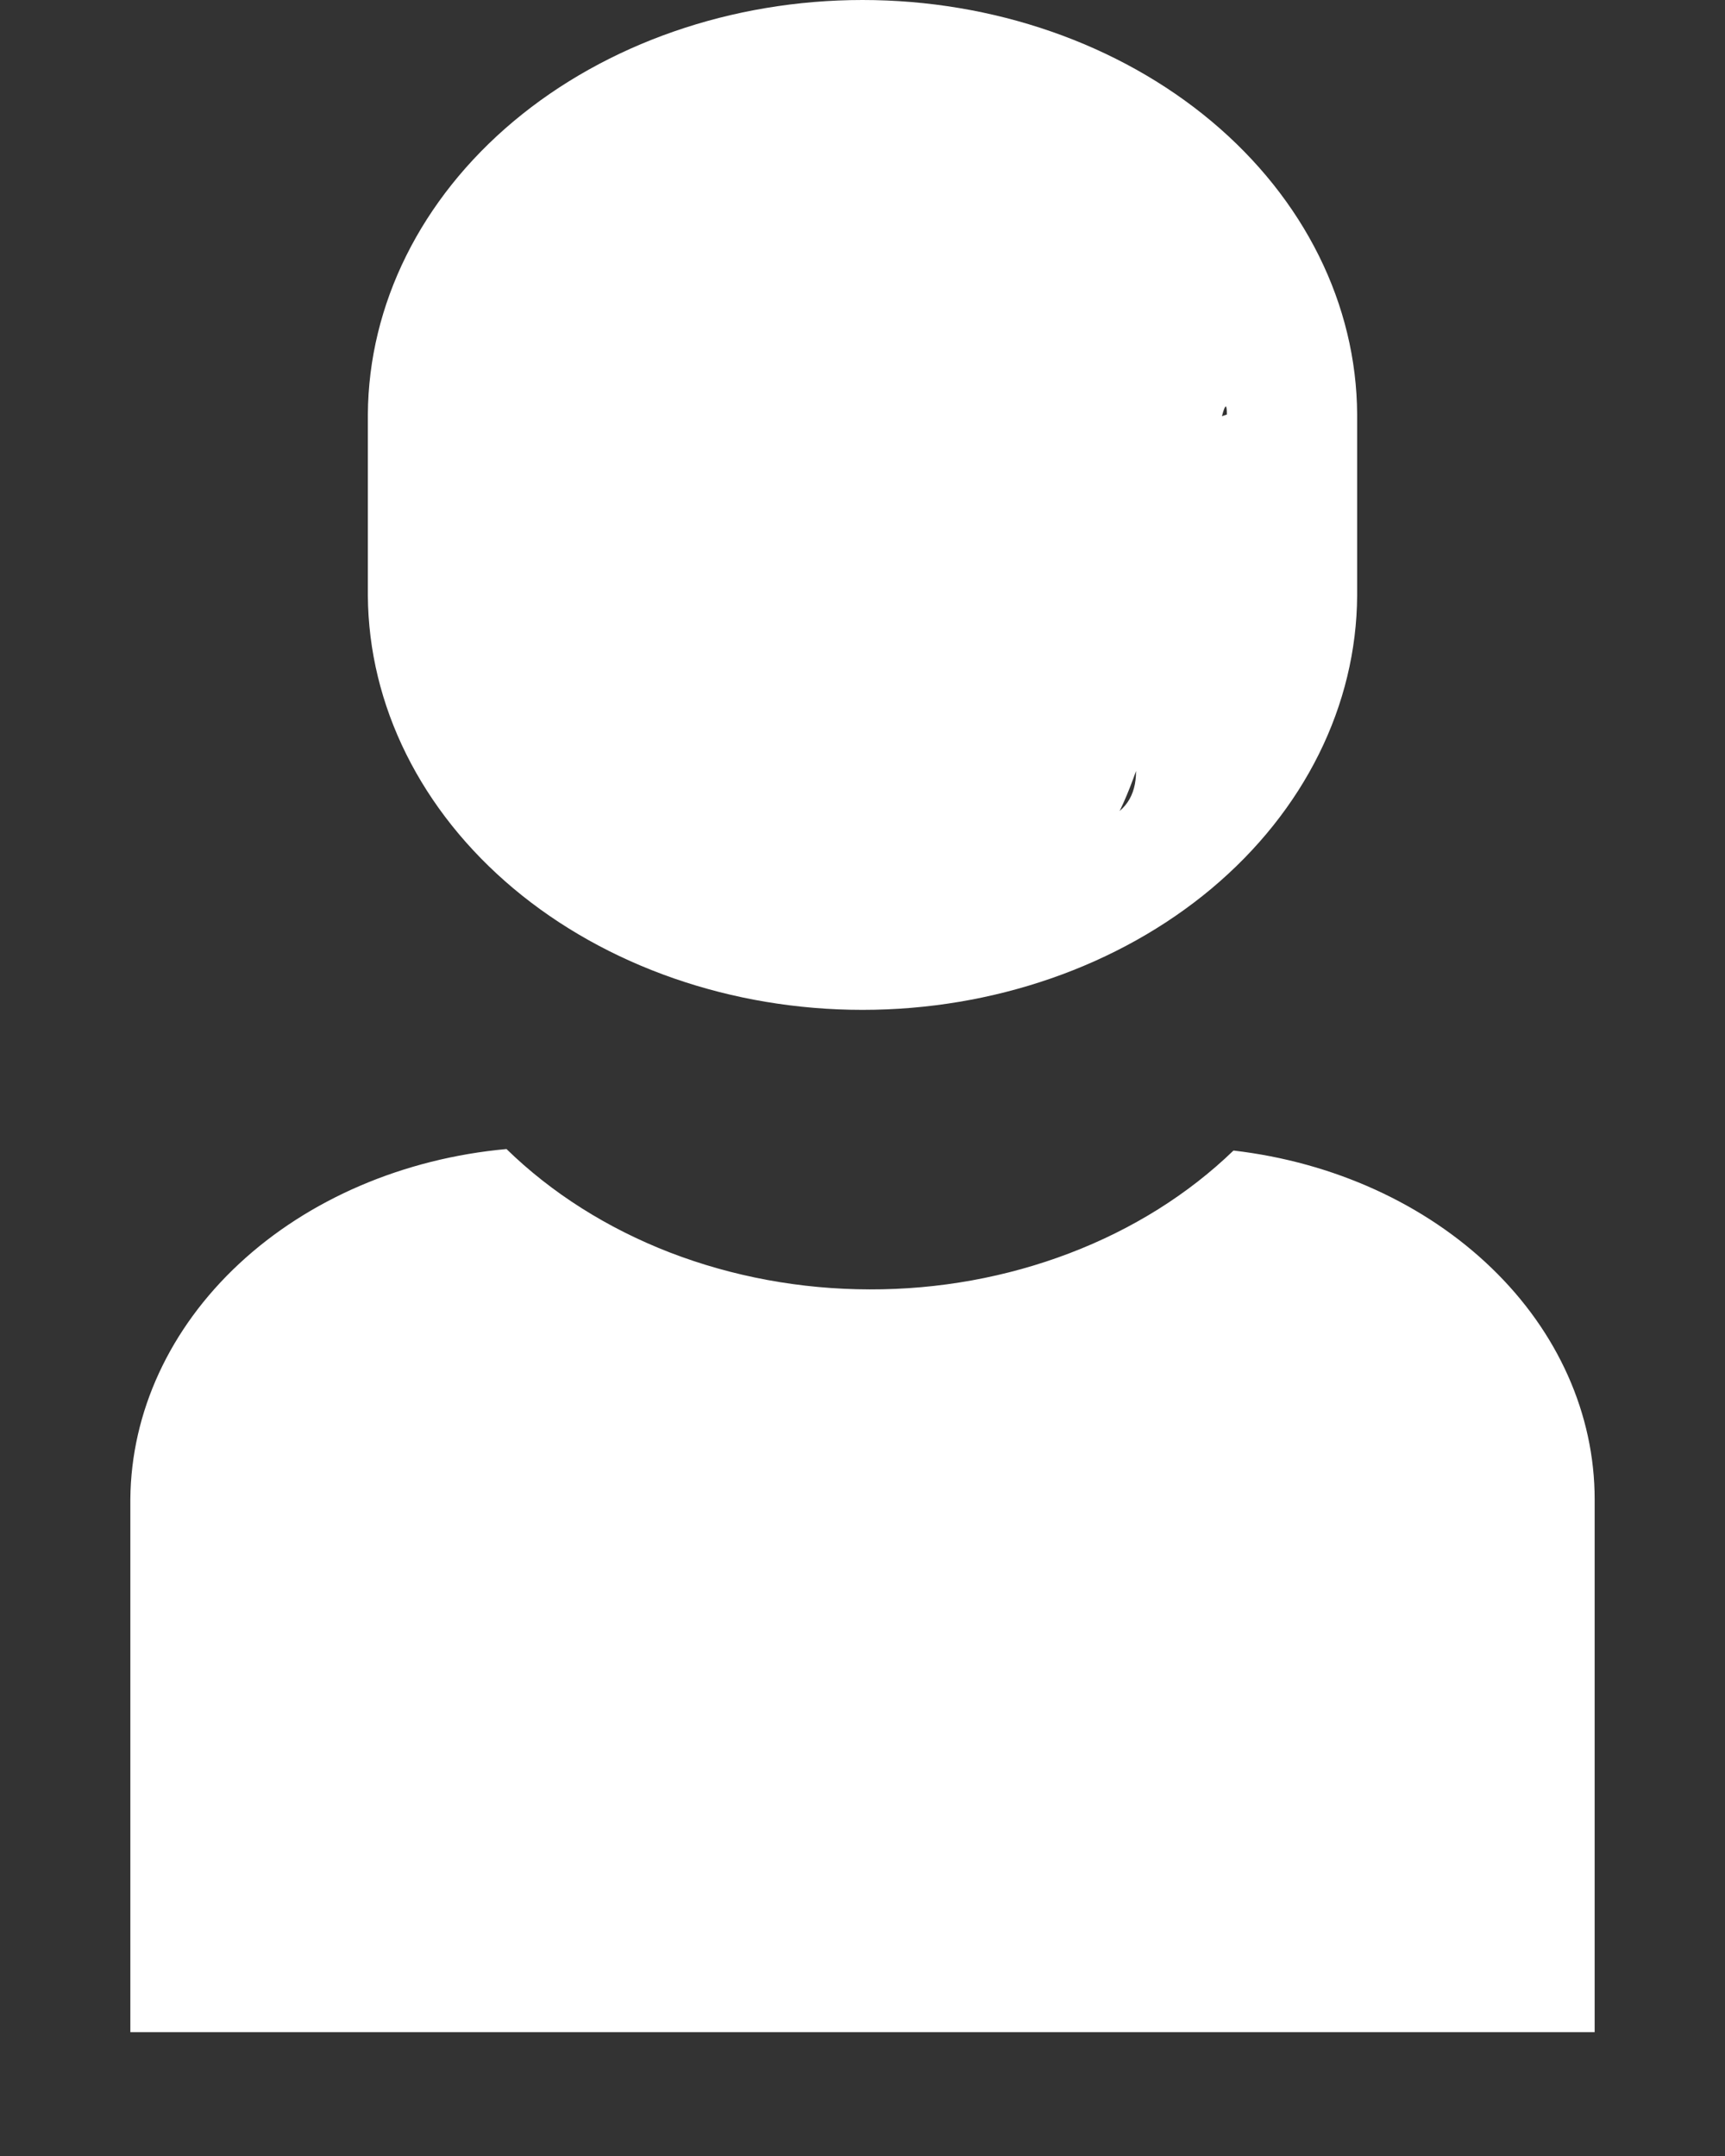 <svg width="16" height="20" viewBox="0 0 16 20" fill="none" xmlns="http://www.w3.org/2000/svg">
<rect x="0" y="0" width="16" height="20" fill="#333333" stroke="none"/>
<path d="M12.588 5.523V3.845C12.583 2.824 12.097 1.846 11.237 1.125C10.377 0.405 9.213 0 8 0C6.787 0 5.623 0.405 4.764 1.125C3.904 1.846 3.418 2.824 3.412 3.845V5.523C3.418 6.544 3.904 7.522 4.764 8.243C5.623 8.963 6.787 9.368 8 9.368C9.213 9.368 10.377 8.963 11.237 8.243C12.097 7.522 12.583 6.544 12.588 5.523ZM4.621 5.523V3.845C4.626 3.093 4.13 7.03 4.764 6.5C5.397 5.97 8.037 8.243 8.93 8.243C9.823 8.243 9.367 7.271 10 7.801C10.633 8.331 11.375 3.093 11.38 3.845L9.5 4.5C9.495 5.252 11.016 6.994 10.383 7.525C9.75 8.055 9.393 6.5 8.5 6.5C7.607 6.5 9.563 1.655 8.93 1.125C8.297 0.595 4.626 6.275 4.621 5.523Z" fill="white"/>
<path d="M4.698 10.659C5.116 11.067 5.633 11.394 6.214 11.619C6.795 11.843 7.426 11.96 8.066 11.961C8.705 11.963 9.337 11.848 9.919 11.626C10.502 11.404 11.021 11.079 11.441 10.673C12.369 10.781 13.219 11.168 13.835 11.763C14.451 12.357 14.791 13.12 14.791 13.908V18.851H1.209V13.908C1.215 13.101 1.574 12.323 2.217 11.724C2.861 11.124 3.744 10.746 4.698 10.659Z" fill="white"/>
</svg>
